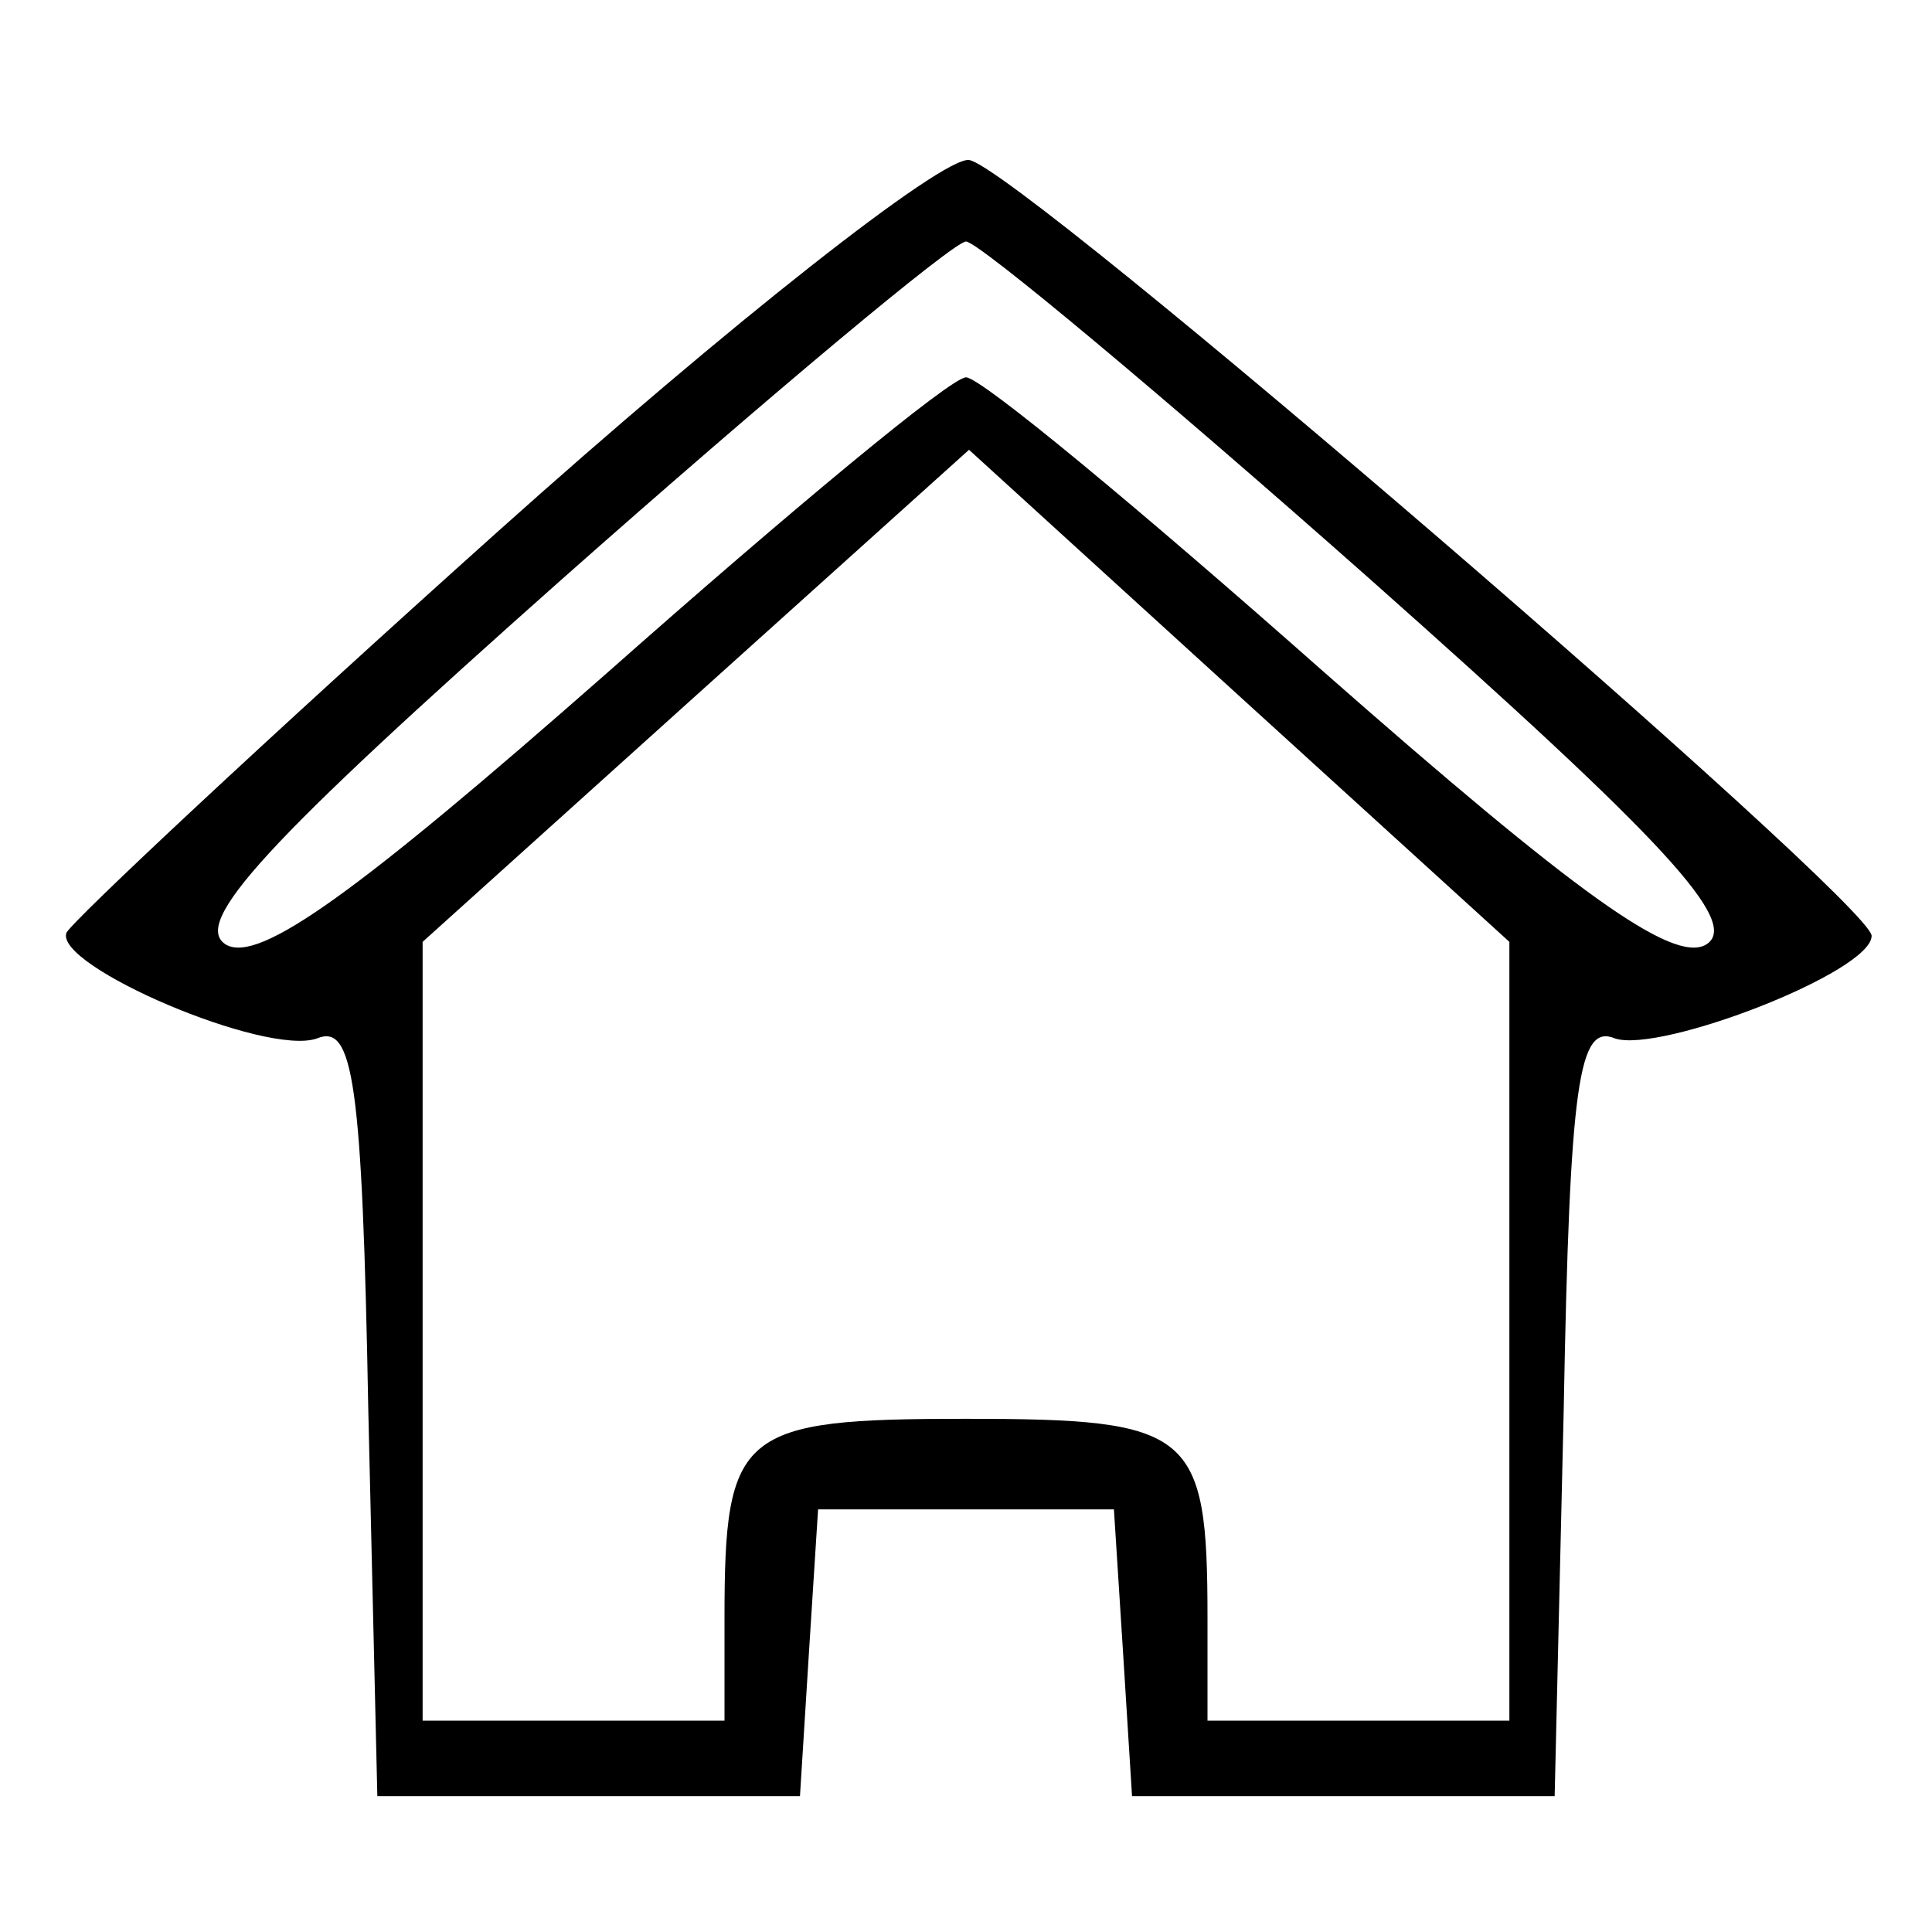 <?xml version="1.0" standalone="no"?>
<!DOCTYPE svg PUBLIC "-//W3C//DTD SVG 20010904//EN"
 "http://www.w3.org/TR/2001/REC-SVG-20010904/DTD/svg10.dtd">
<svg version="1.0" xmlns="http://www.w3.org/2000/svg"
 width="64pt" height="64pt" viewBox="0 0 64 64"
 preserveAspectRatio="xMidYMid meet">

<g transform="translate(0,64) scale(0.1,-0.1)"
fill="#000000" stroke="none">
<path d="M165 464 c-77 -69 -141 -129 -143 -133 -4 -11 66 -41 83 -35 12 5 15
-14 17 -123 l3 -128 70 0 70 0 3 48 3 47 49 0 49 0 3 -47 3 -48 70 0 70 0 3
128 c2 109 5 128 17 123 15 -5 85 22 85 34 0 11 -283 255 -299 257 -9 1 -79
-54 -156 -123z m289 -16 c98 -87 123 -114 111 -121 -11 -6 -43 17 -126 90 -61
54 -114 98 -119 98 -5 0 -58 -44 -119 -98 -83 -73 -115 -96 -126 -90 -12 7 13
34 111 121 70 62 130 112 134 112 4 0 64 -50 134 -112z m46 -249 l0 -129 -50
0 -50 0 0 34 c0 62 -5 66 -80 66 -75 0 -80 -4 -80 -66 l0 -34 -50 0 -50 0 0
129 0 129 91 82 90 81 90 -82 89 -81 0 -129z"/>
</g>
</svg>
